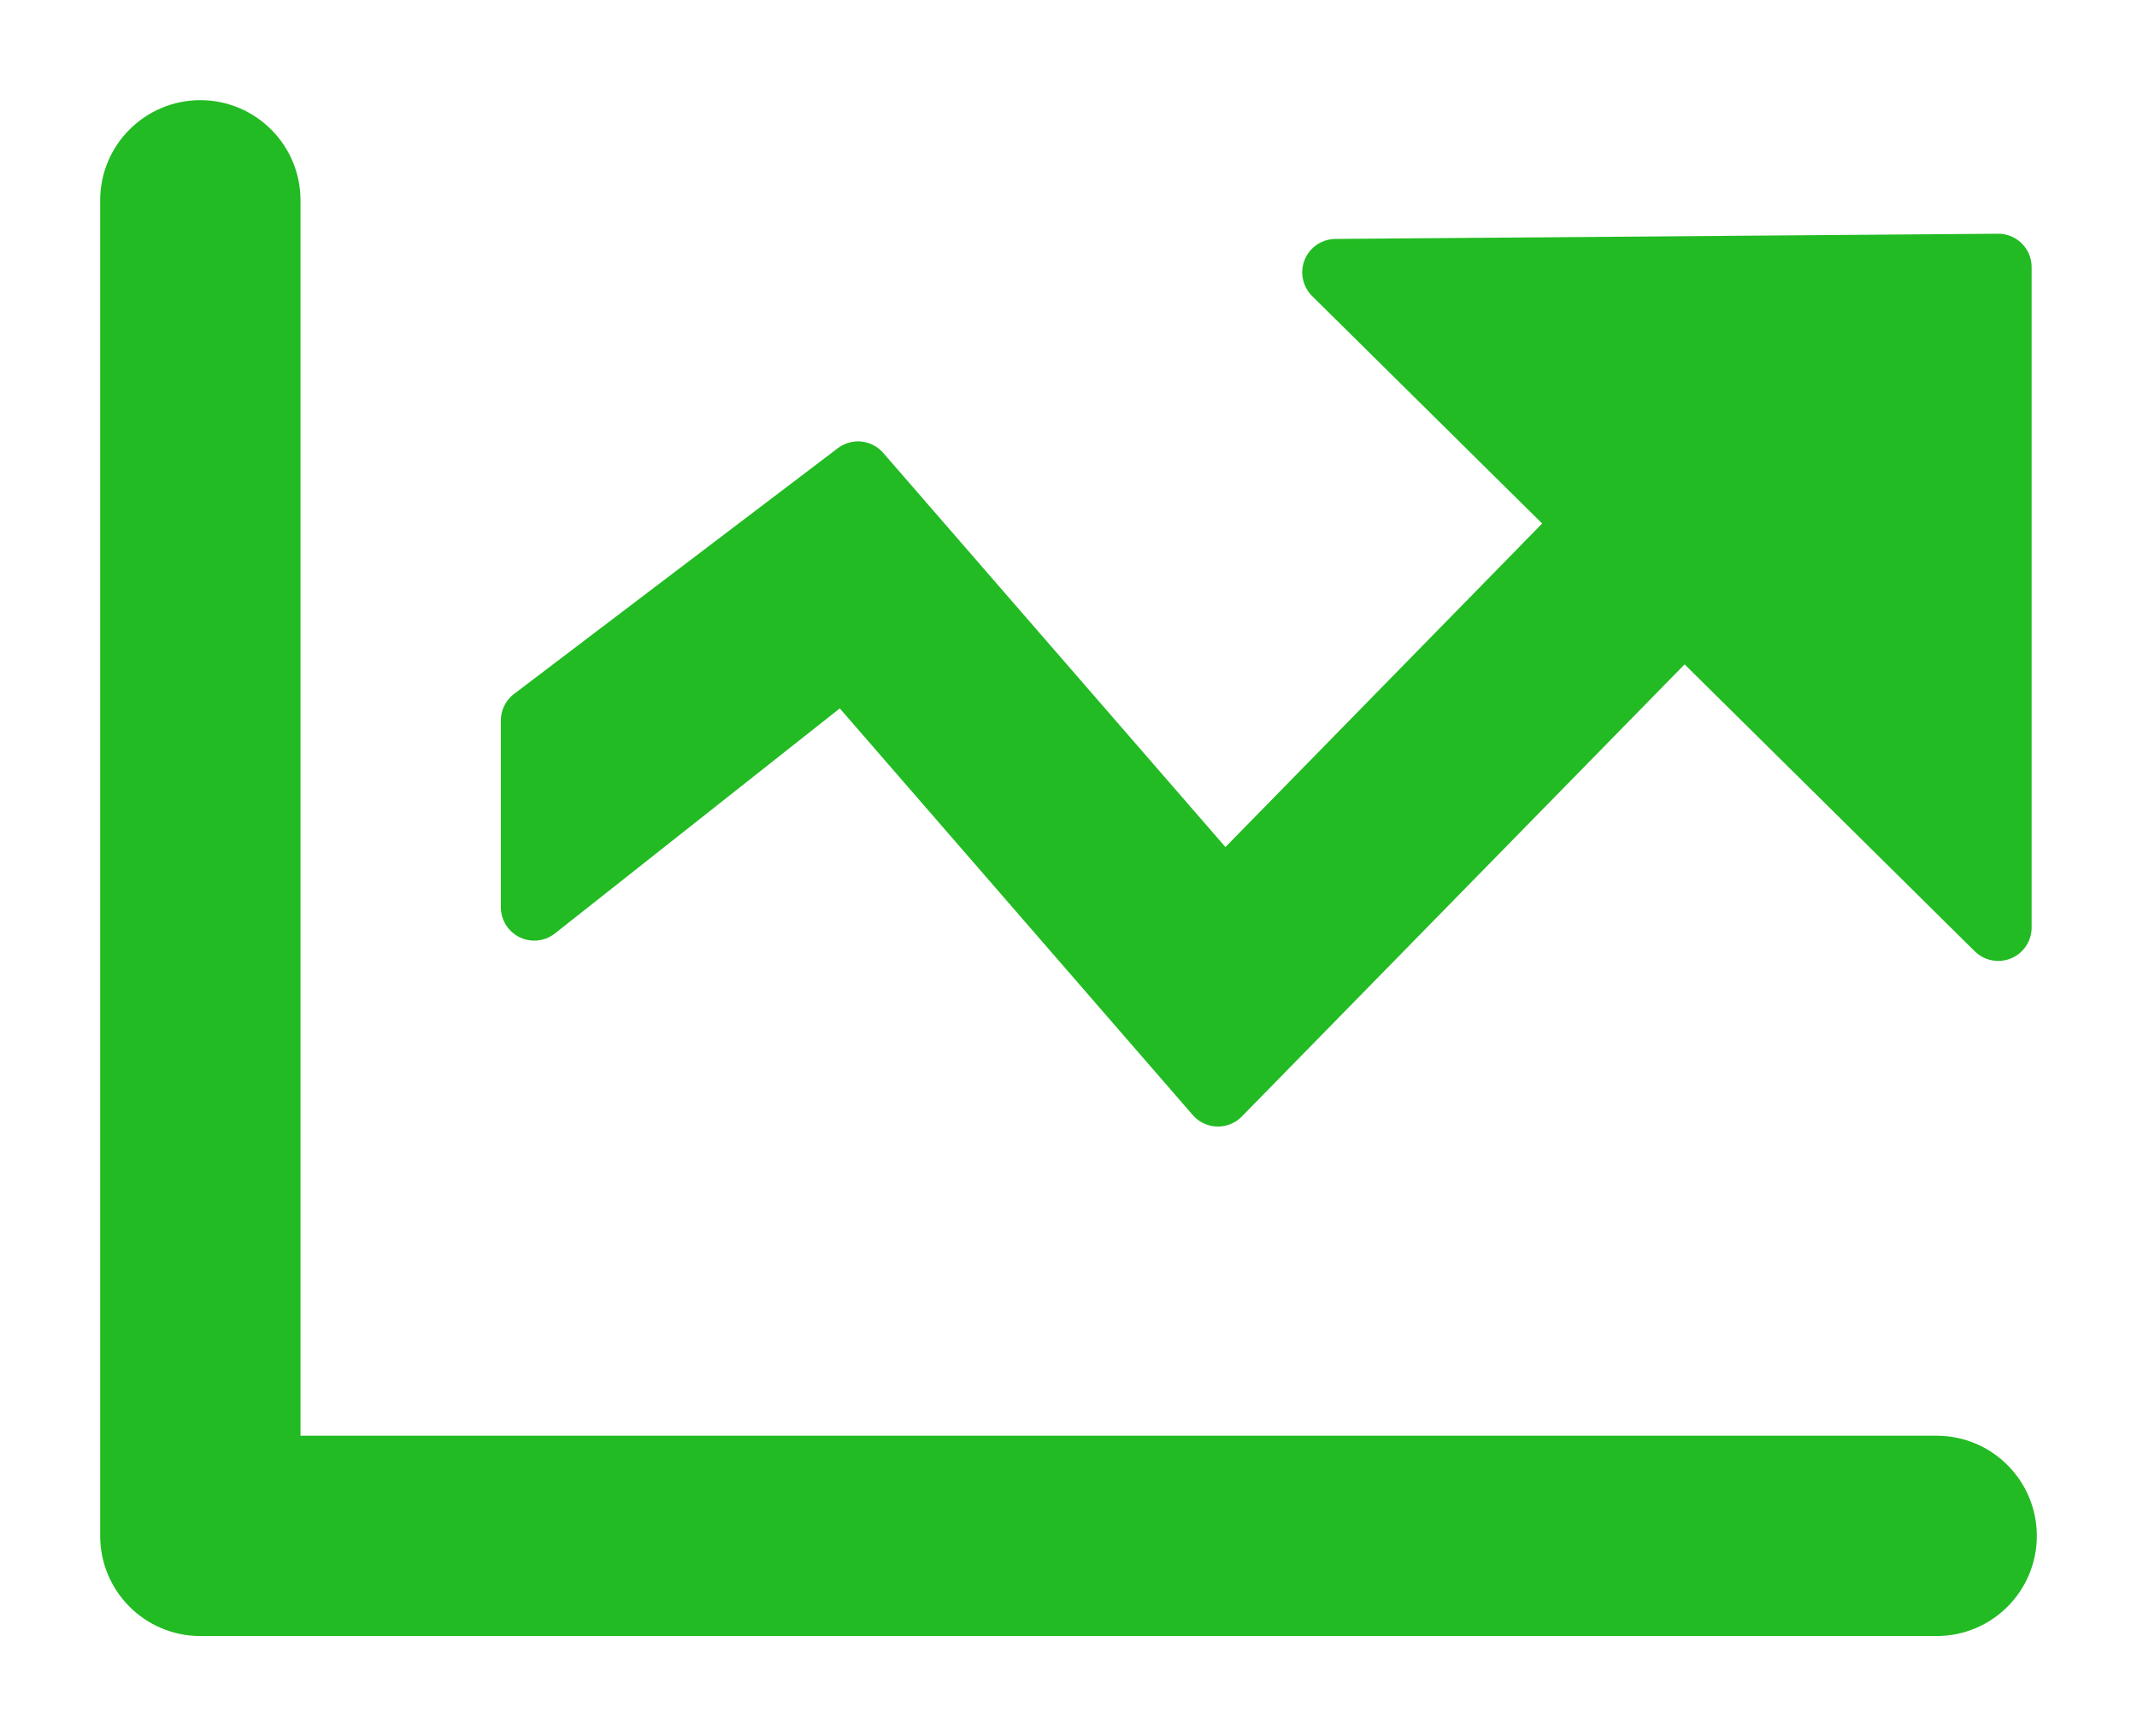<?xml version="1.0" encoding="UTF-8"?>
<svg width="16px" height="13px" viewBox="0 0 16 13" version="1.1" xmlns="http://www.w3.org/2000/svg" xmlns:xlink="http://www.w3.org/1999/xlink">
    <!-- Generator: Sketch 48.1 (47250) - http://www.bohemiancoding.com/sketch -->
    <title>icon-rise</title>
    <desc>Created with Sketch.</desc>
    <defs></defs>
    <g id="主界面" stroke="none" stroke-width="1" fill="none" fill-rule="evenodd" transform="translate(-509, -500)" stroke-linecap="round" stroke-linejoin="round">
        <g id="账户状态" transform="translate(276, 288)" fill="#22BB23" stroke="#22BB23" stroke-width="0.5">
            <path d="M244.899,215.917 L243,214.039 L247.961,214 L247.961,218.945 L245.61,216.62 L242.119,220.185 L239.32,216.96 L237,218.793 L237,217.395 L239.424,215.555 L242.164,218.711 L244.899,215.917 Z M235,223 L247.5,223 C247.776,223 248,223.224 248,223.5 C248,223.776 247.776,224 247.5,224 L234.5,224 C234.224,224 234,223.776 234,223.5 L234,213.5 C234,213.224 234.224,213 234.5,213 C234.776,213 235,213.224 235,213.5 L235,223 Z" id="icon-rise"></path>
        </g>
    </g>
</svg>